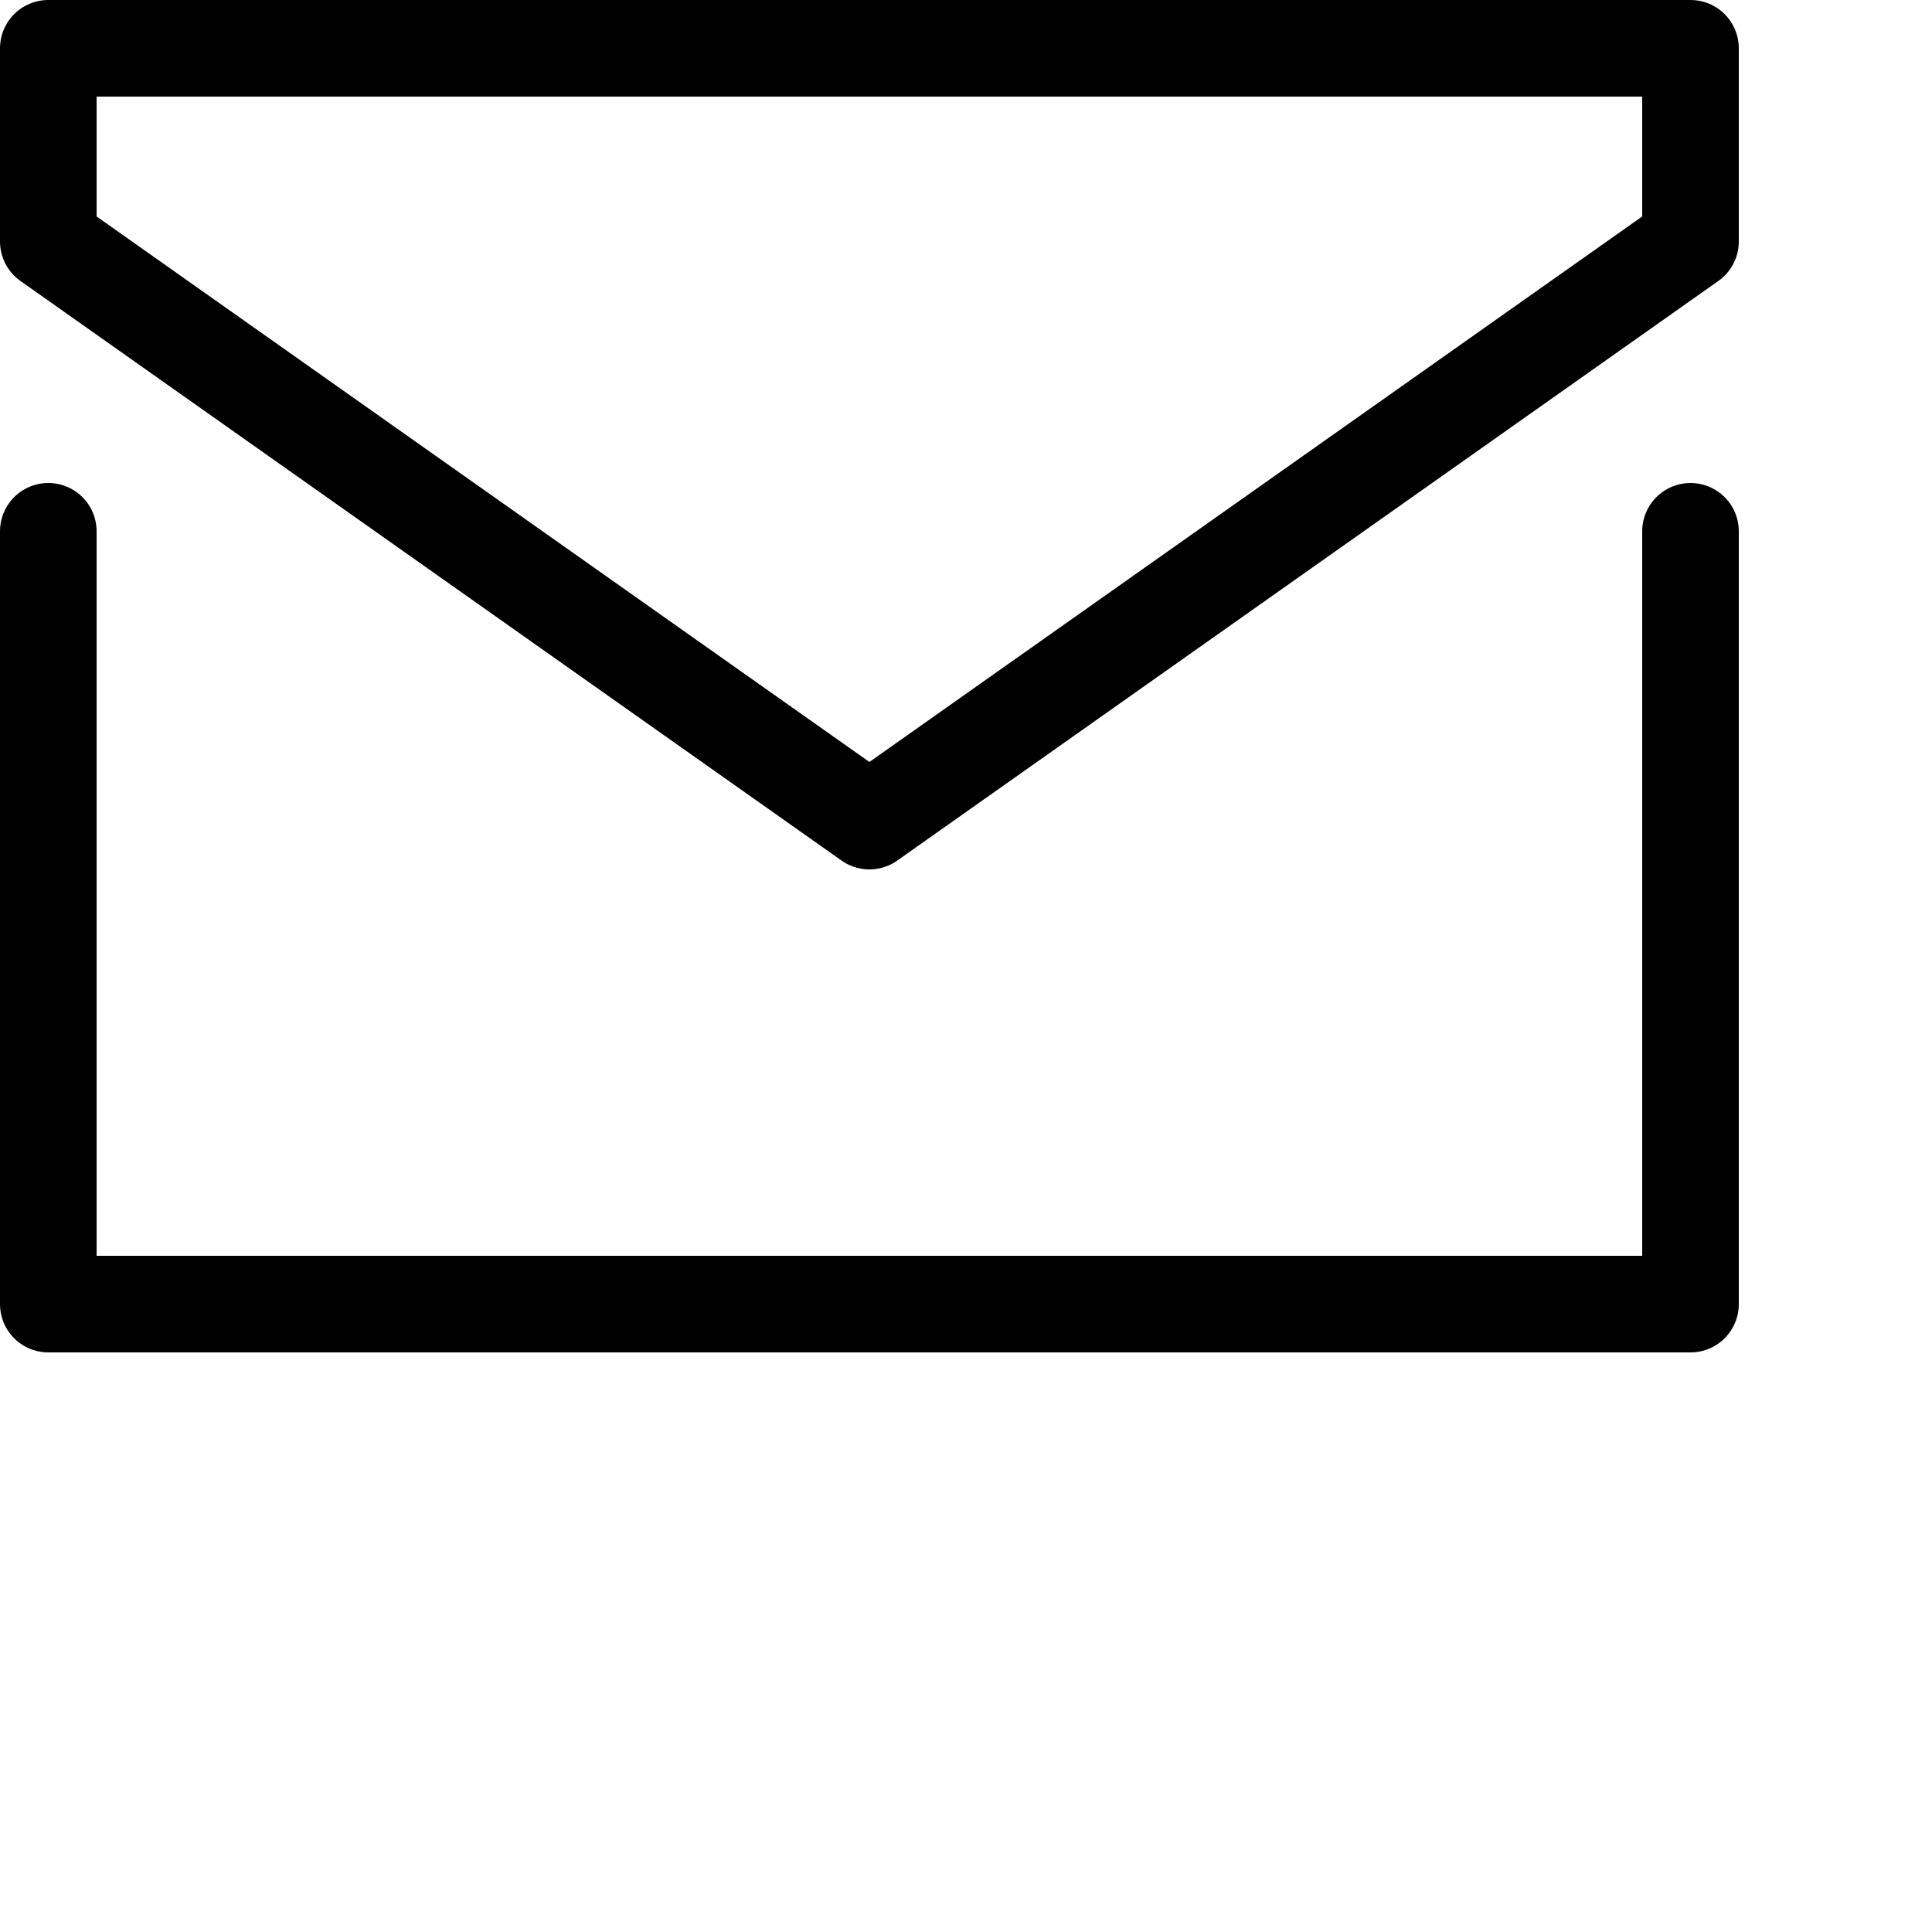 <svg width="20" height="20" viewBox="0 0 20 20" fill="none" xmlns="http://www.w3.org/2000/svg">
      <path d="M0.5 5.5V13.5H17.5V5.5M0.5 0.5H17.5V2.5L9 8.5L0.5 2.5V0.5Z" stroke="curentcolor"
      stroke-linecap="round" stroke-linejoin="round" />
</svg>
